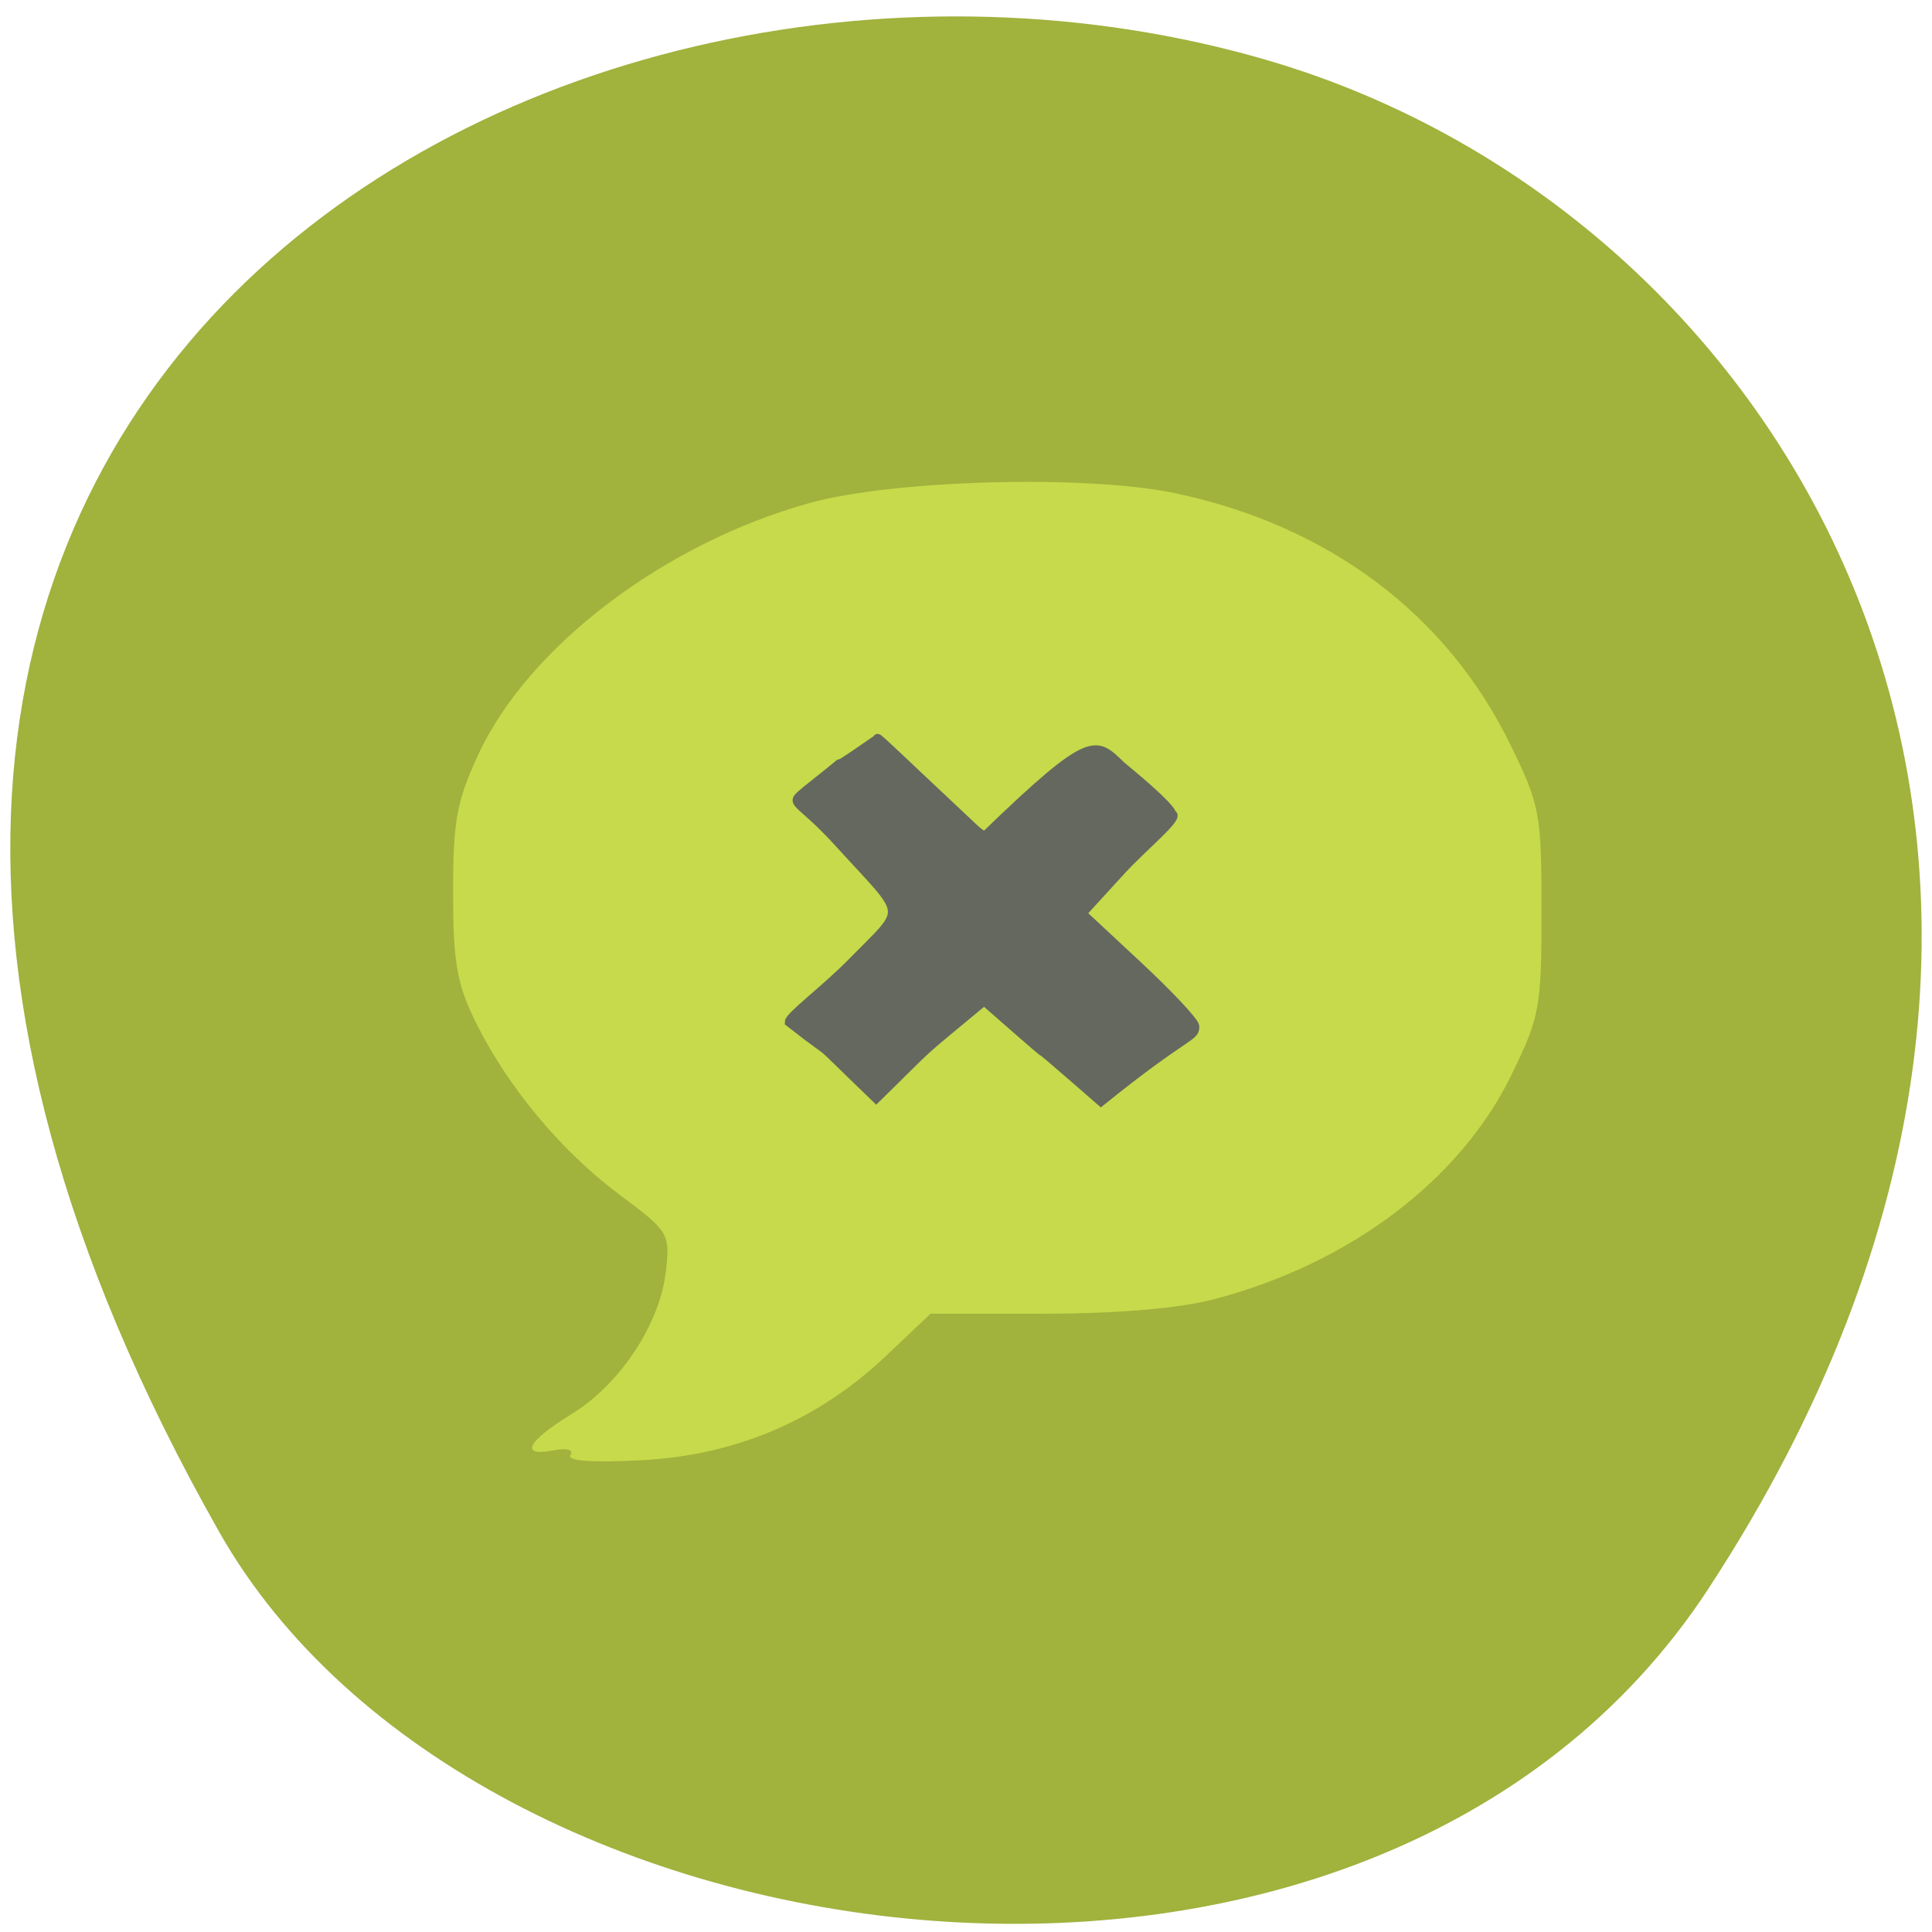 <svg xmlns="http://www.w3.org/2000/svg" viewBox="0 0 256 256"><defs><clipPath><path d="m -24 13 c 0 1.105 -0.672 2 -1.5 2 -0.828 0 -1.5 -0.895 -1.5 -2 0 -1.105 0.672 -2 1.5 -2 0.828 0 1.5 0.895 1.5 2 z" transform="matrix(15.333 0 0 11.5 415 -125.5)"/></clipPath></defs><g color="#000"><path d="m 225.57 1004.7 c 62.31 -95.22 12.03 -181.97 -58.51 -202.55 -94.89 -27.684 -223.72 45.07 -138.83 195.01 33.741 59.59 152.95 75.37 197.34 7.545 z" fill="#a1b23d" transform="translate(0.804 -794.19)"/><g transform="matrix(1.212 0 0 1.227 31.37 54.19)"><path d="m 36.482 112.98 c 0.365 -0.591 -0.383 -0.798 -1.859 -0.516 -3.757 0.718 -2.904 -0.959 2 -3.935 5.304 -3.218 9.651 -9.731 10.293 -15.421 0.46 -4.084 0.355 -4.254 -5.151 -8.322 -6.396 -4.725 -12.285 -11.747 -15.745 -18.774 -1.959 -3.979 -2.368 -6.364 -2.368 -13.809 0 -7.733 0.388 -9.828 2.756 -14.884 5.462 -11.661 20.336 -22.811 36.24 -27.17 9.118 -2.498 30.22 -3.064 39.869 -1.069 16.832 3.481 29.796 13.09 36.763 27.24 3.207 6.514 3.367 7.366 3.367 17.882 0 10.454 -0.175 11.397 -3.274 17.693 -5.63 11.436 -17.814 20.489 -32.686 24.286 -3.765 0.961 -10.541 1.522 -18.396 1.522 h -12.436 l -4.88 4.565 c -7.421 6.941 -16.366 10.717 -26.673 11.258 -5.413 0.284 -8.218 0.089 -7.826 -0.546 z" fill="#c6da4b"/><path d="m 81.71 63.912 c -7.847 6.43 -5.083 4.03 -11.8 10.526 -8.381 -7.957 -3.129 -3.29 -9.496 -8.226 0.004 -0.623 3.994 -3.547 6.918 -6.498 6.03 -6.089 6.04 -4.671 -1.453 -12.816 -4.821 -5.24 -5.602 -4.01 -3.529 -5.757 7.659 -6 -0.894 0.435 7.733 -5.509 -0.431 -0.586 4.361 3.978 7.439 6.808 3.078 2.829 3.765 3.651 4.32 3.651 11.788 -11.258 12.06 -10.156 14.884 -7.514 6.03 4.9 5.448 5.183 5.448 5.183 1.142 0.105 -3.1 3.498 -5.473 6.06 l -4.315 4.662 l 6.176 5.684 c 3.397 3.126 6.176 6.06 6.176 6.527 0 1.217 -0.831 0.573 -10.255 8.08 -12.766 -10.976 0.008 0.188 -12.77 -10.857 z" fill="#65685f" stroke="#65685f"/></g></g></svg>